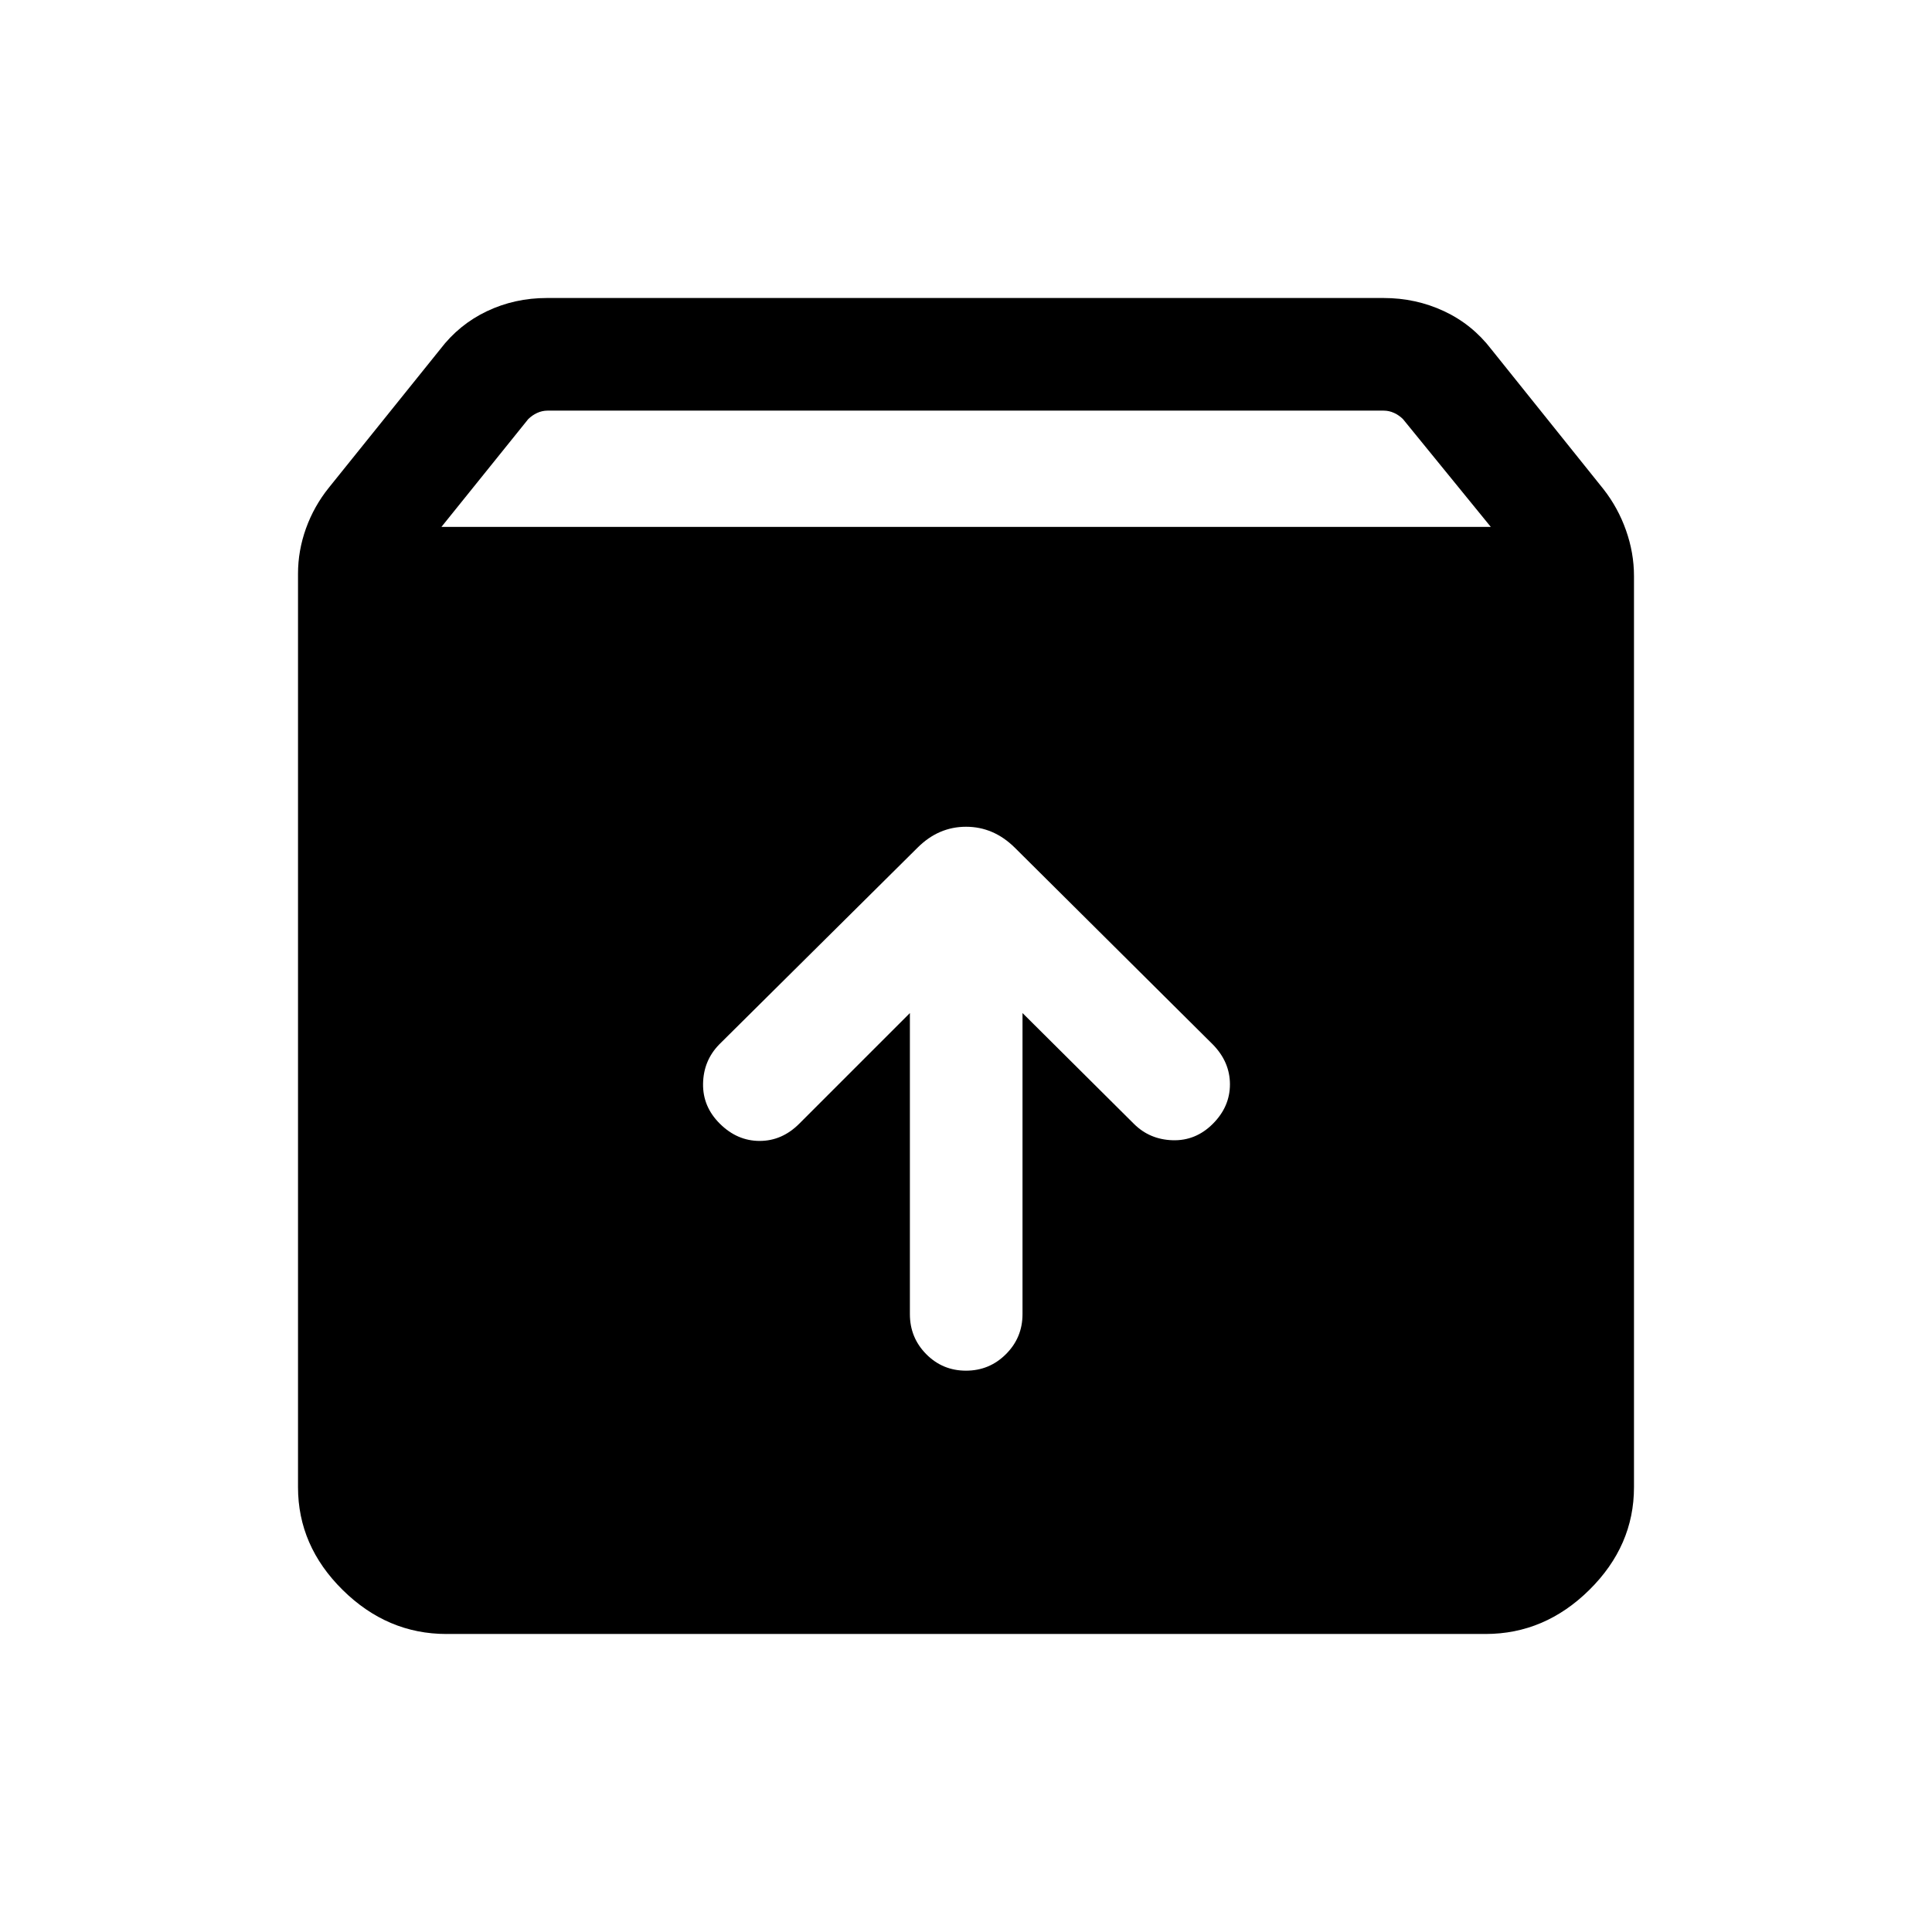 <svg xmlns="http://www.w3.org/2000/svg" height="24" viewBox="0 -960 960 960" width="24"><path d="M480-278.92q11.65 0 19.86-8.22 8.22-8.21 8.22-19.86v-149.62l55.34 55.04q7.81 7.81 19.27 8.16 11.46.34 19.96-8.16t8.5-19.61q0-11.12-8.5-19.81l-98.46-97.85q-10.5-10.34-24.17-10.34-13.67 0-24.06 10.36L357.35-441q-7.81 8.04-8 19.48-.2 11.44 8.4 19.94 8.6 8.5 19.71 8.5 11.12 0 19.67-8.55l54.99-54.99V-307q0 11.65 8.11 19.86 8.12 8.22 19.77 8.22ZM221.85-148.08q-29.43 0-51.6-21.9t-22.17-51.06v-453.88q0-11.48 3.96-22.51 3.96-11.03 11.38-20.26l55.32-68.77q9.38-12.31 23.18-18.88 13.81-6.58 29.83-6.58h415.73q16.02 0 30.02 6.53t23.54 18.97l55.73 69.5q7.23 9.23 11.19 20.45 3.96 11.22 3.96 22.7v452.76q0 29.09-22.17 51.01-22.17 21.92-51.6 21.92h-516.3Zm-2.5-550.11h521.42l-43.62-53.54q-1.92-1.92-4.42-3.08-2.5-1.15-5.19-1.15H272.08q-2.69 0-5.19 1.15-2.5 1.16-4.43 3.08l-43.11 53.54Z"/></svg>